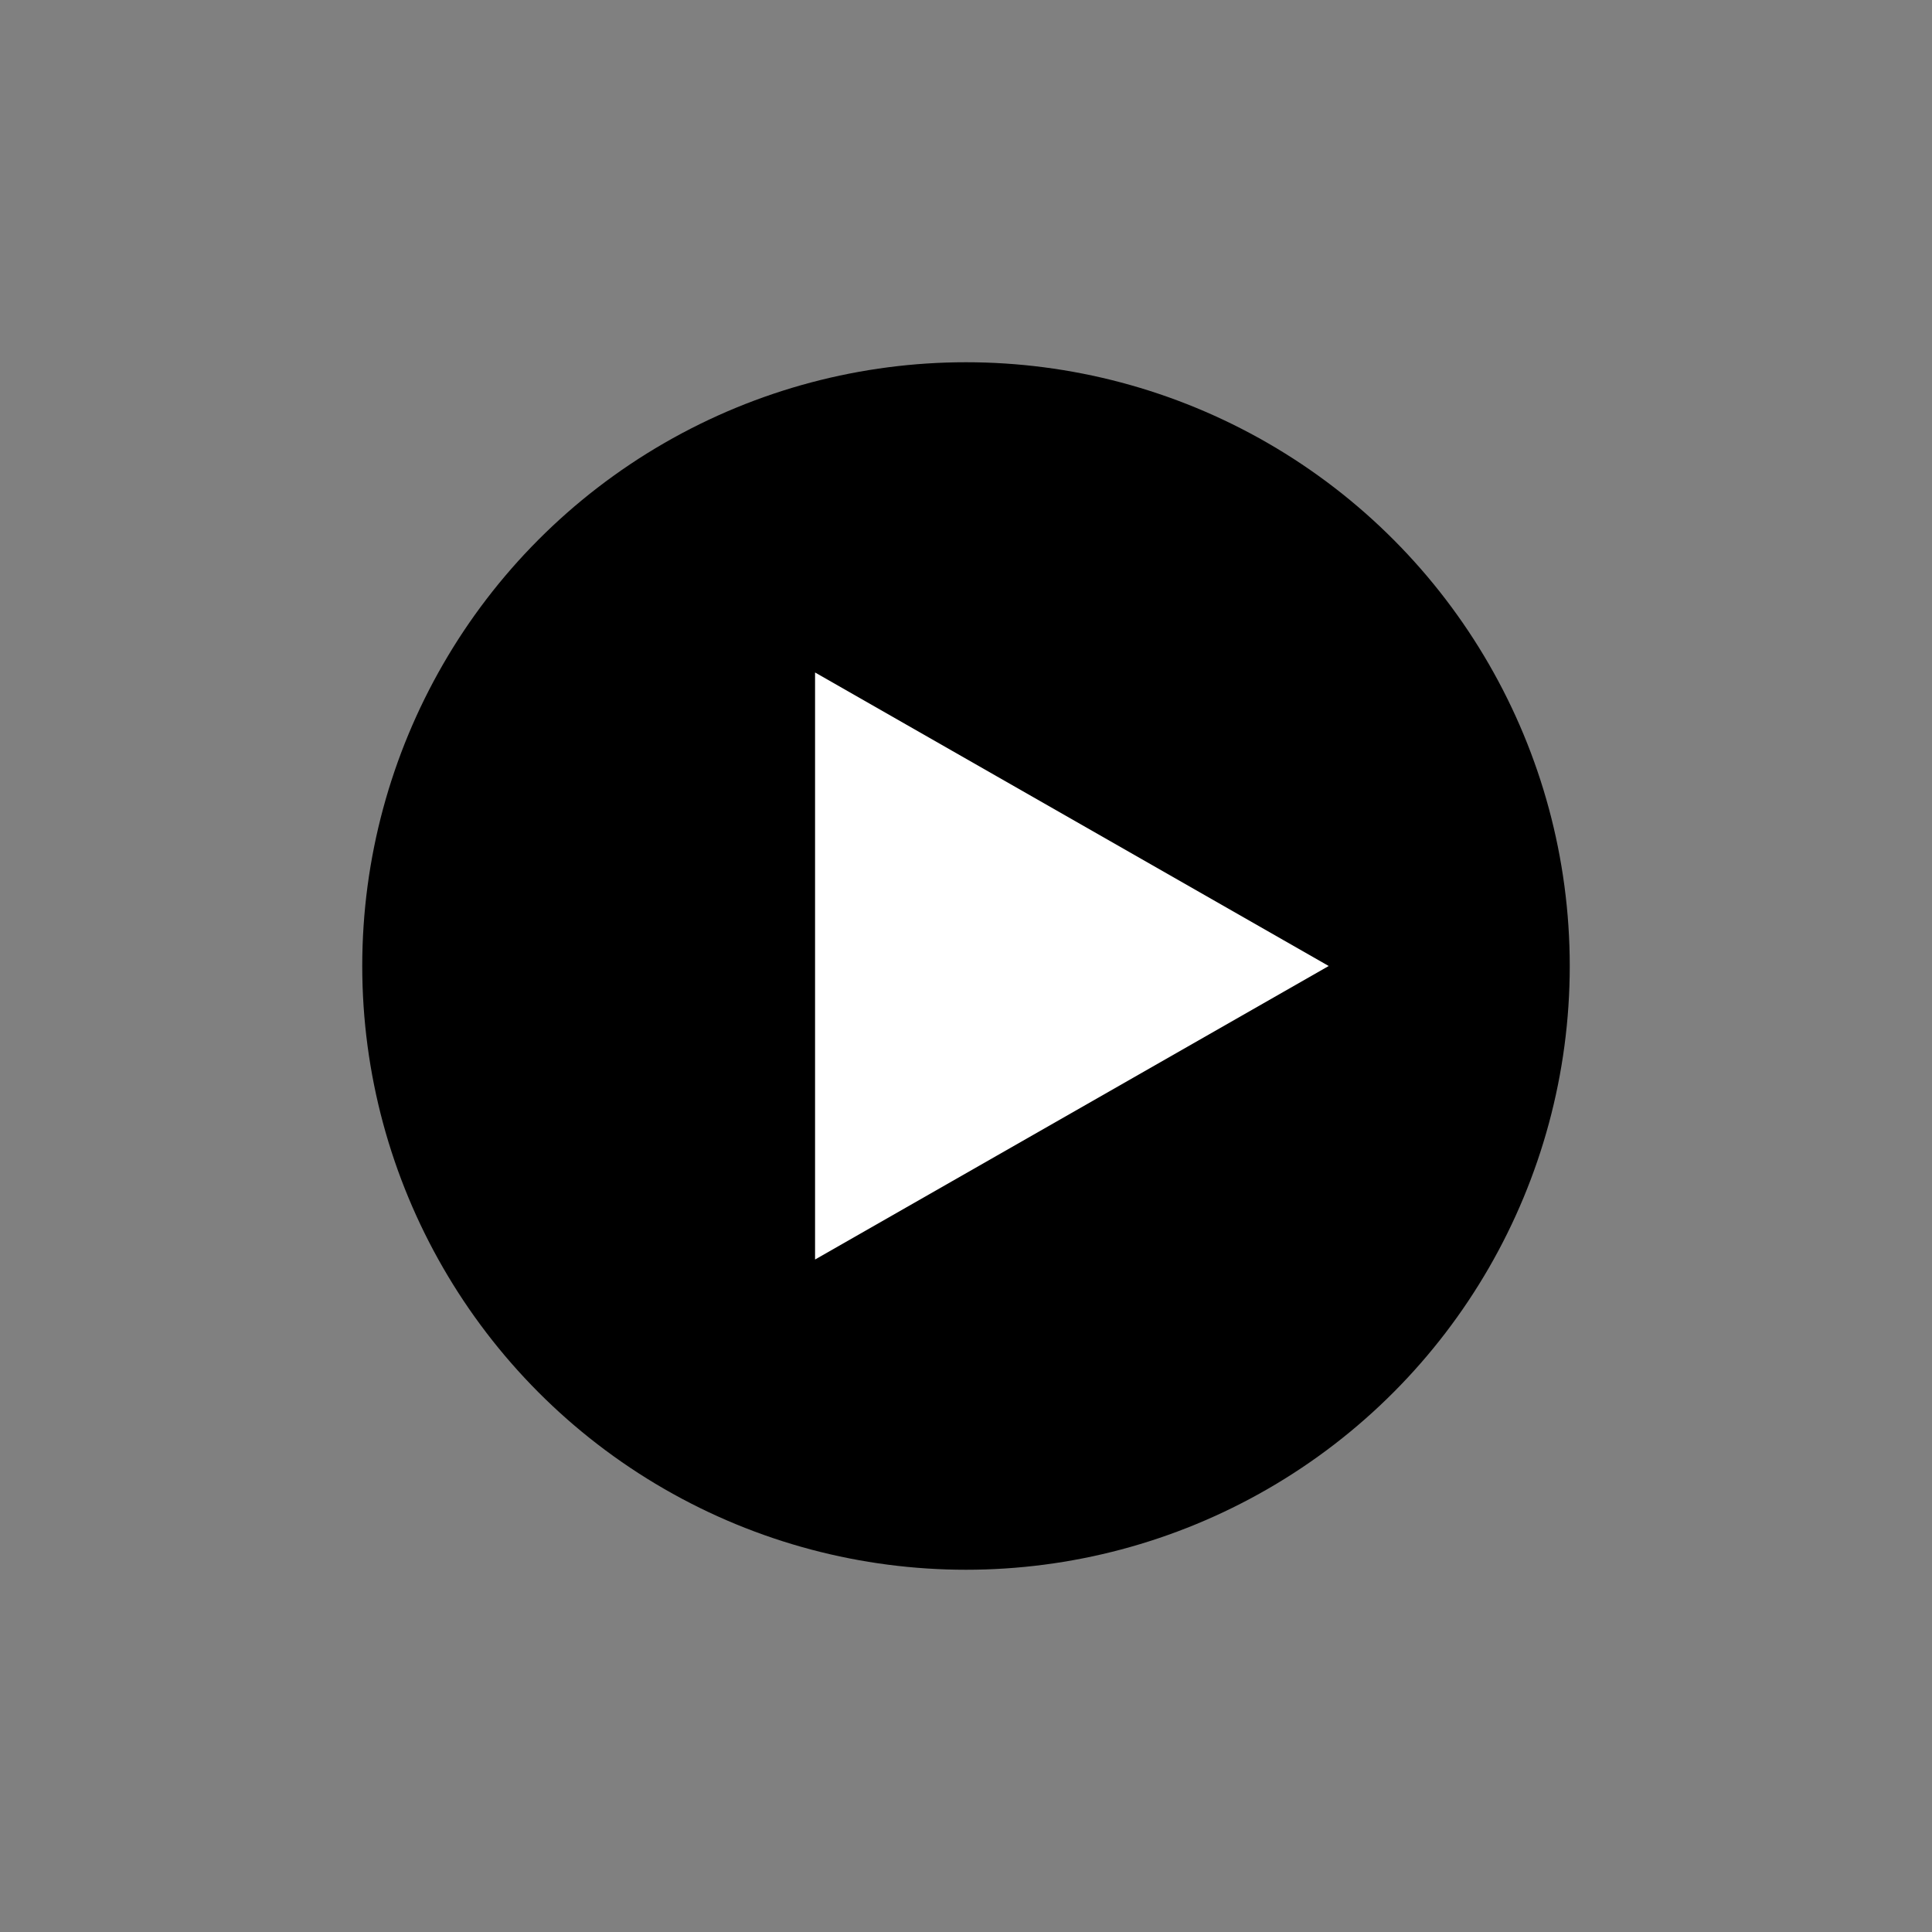 <svg xmlns="http://www.w3.org/2000/svg" viewBox="0 0 64 64">
  
  <rect x="0" y="0" width="64" height="64" fill="#808080" stroke="none"/>
  
  <g id="base" fill="currentColor"><circle cx="32" cy="32" r="20"/></g>
  <g id="details">
    <!-- black halo behind whites for contrast -->
    <g stroke="#000000" stroke-opacity="0.25" fill="none">
  <polygon points="28,24 42,32 28,40" stroke-width="2"/>
</g>
    <!-- white stroke/fill on top -->
    <g stroke="#FFFFFF" fill="#FFFFFF">
  <polygon points="28,24 42,32 28,40" stroke-width="2"/>
</g>
  </g>
</svg>
